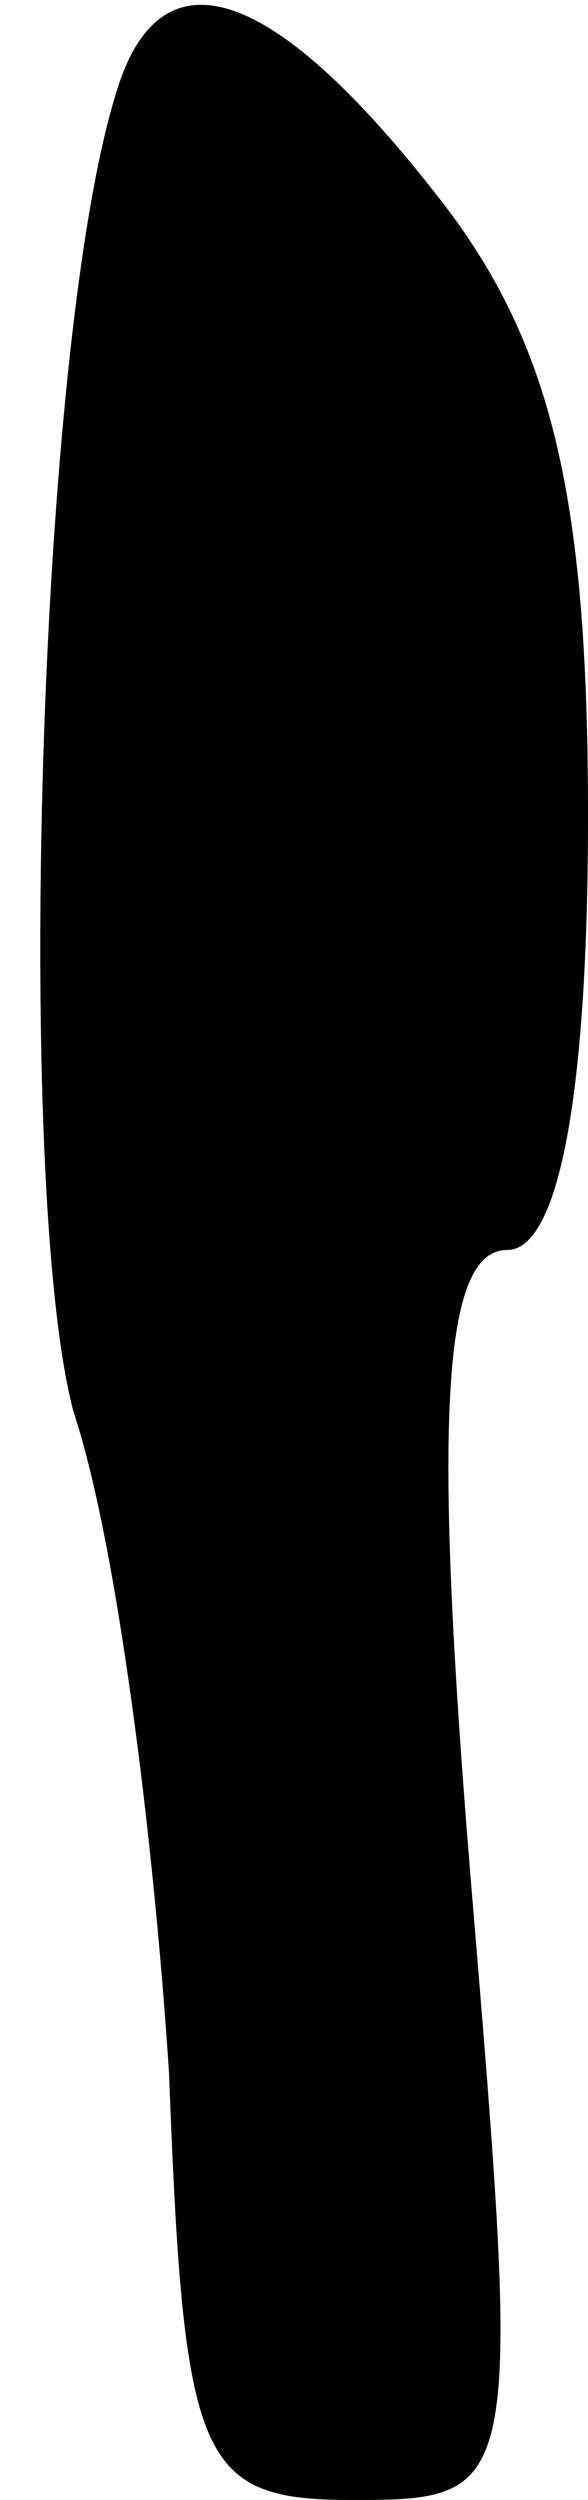 <?xml version="1.0" standalone="no"?>
<!DOCTYPE svg PUBLIC "-//W3C//DTD SVG 20010904//EN"
 "http://www.w3.org/TR/2001/REC-SVG-20010904/DTD/svg10.dtd">
<svg version="1.0" xmlns="http://www.w3.org/2000/svg"
 width="8pt" height="34pt" viewBox="0 0 8 34"
 preserveAspectRatio="xMidYMid meet">
<g transform="translate(0,34) scale(0.1,-0.1)"
fill="#000000" stroke="none">
<path fill="#000000" stroke="none" d="M16 328 c-11 -34 -14 -150 -6 -180 6
-18 11 -59 13 -90 2 -53 4 -58 25 -58 23 0 23 1 16 85 -5 61 -4 85 5 85 7 0
11 21 11 59 0 44 -5 65 -21 85 -22 28 -37 33 -43 14z"/>
</g>
</svg>
